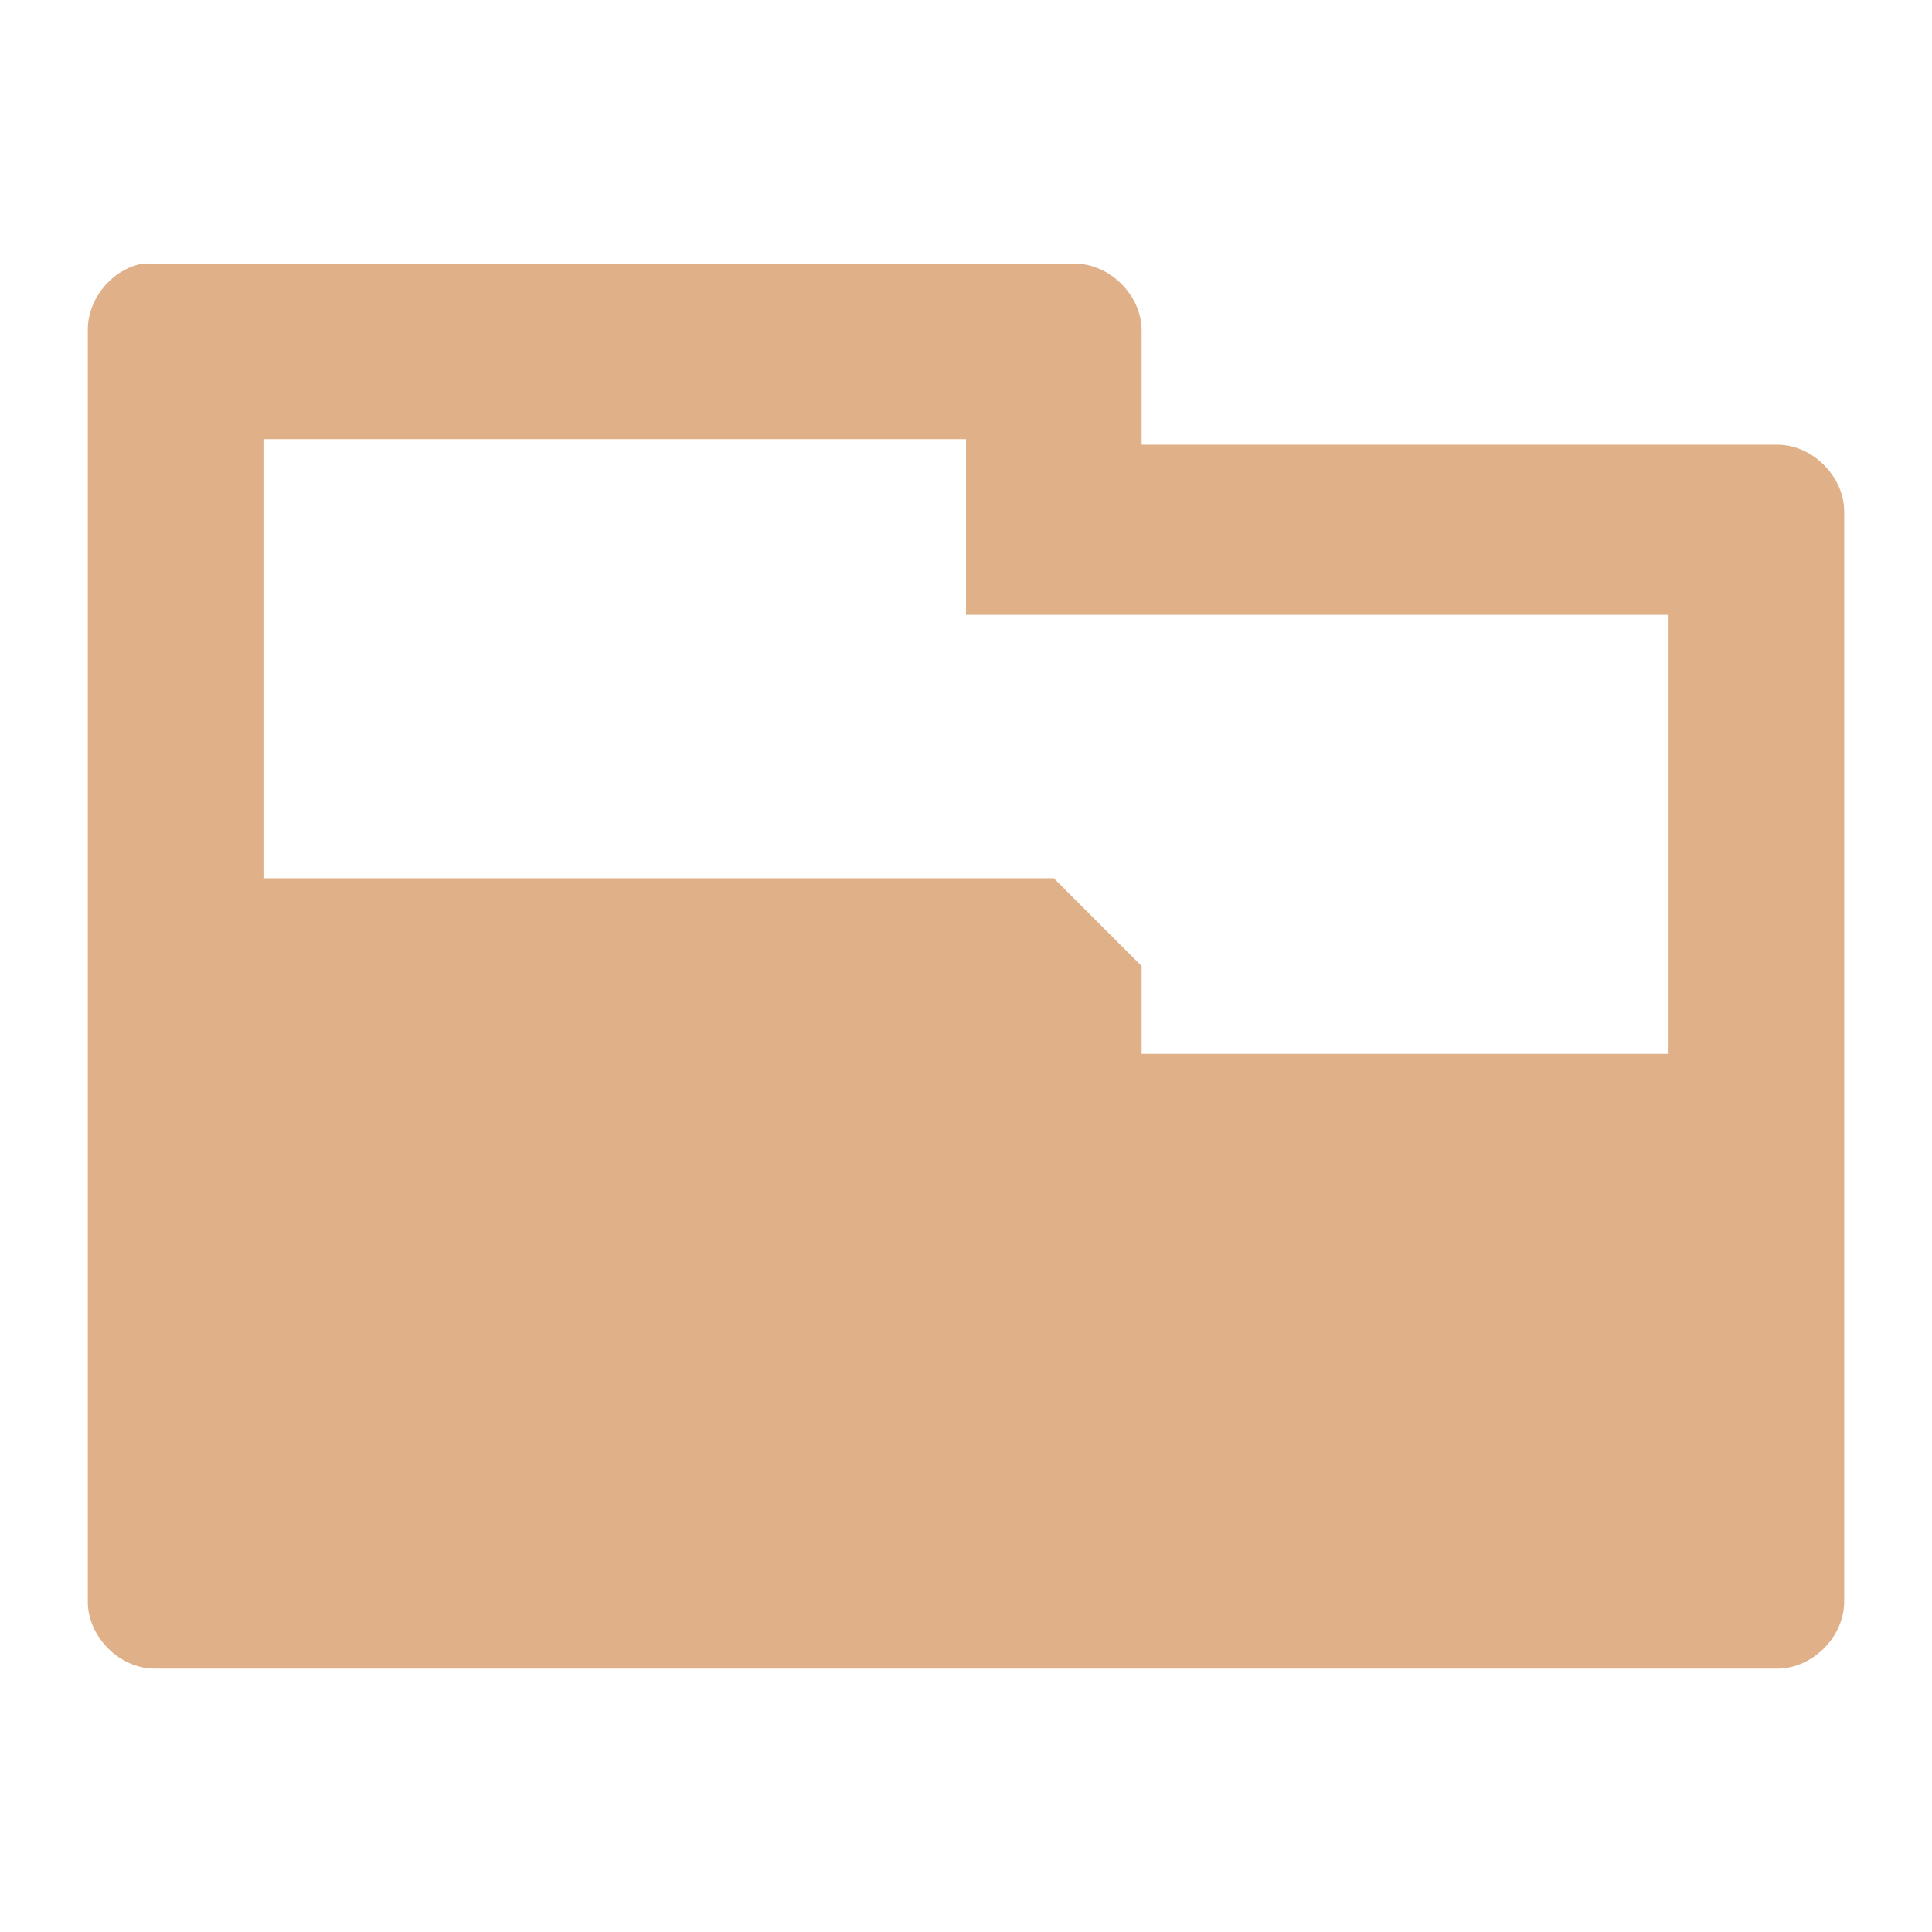 <svg xmlns="http://www.w3.org/2000/svg" viewBox="0 0 22 22">
<path style="fill:#e0b189;line-height:normal;color:#000" d="M 1.625,3.001 C 1.278,3.065 1,3.398 1,3.751 L 1,18.251 c 0.006,0.391 0.359,0.744 0.75,0.75 l 18.5,0 c 0.391,-0.006 0.744,-0.359 0.75,-0.75 L 21,5.814 c -0.006,-0.391 -0.359,-0.744 -0.75,-0.75 l -7.25,0 0,-1.312 c -0.006,-0.391 -0.359,-0.744 -0.75,-0.75 l -10.5,0 c -0.042,-0.003 -0.083,-0.003 -0.125,0 z m 1.375,2 8,0 0,2 8,0 0,5 -6,0 0,-1 -1,-1 -9,0 z"/>
</svg>
